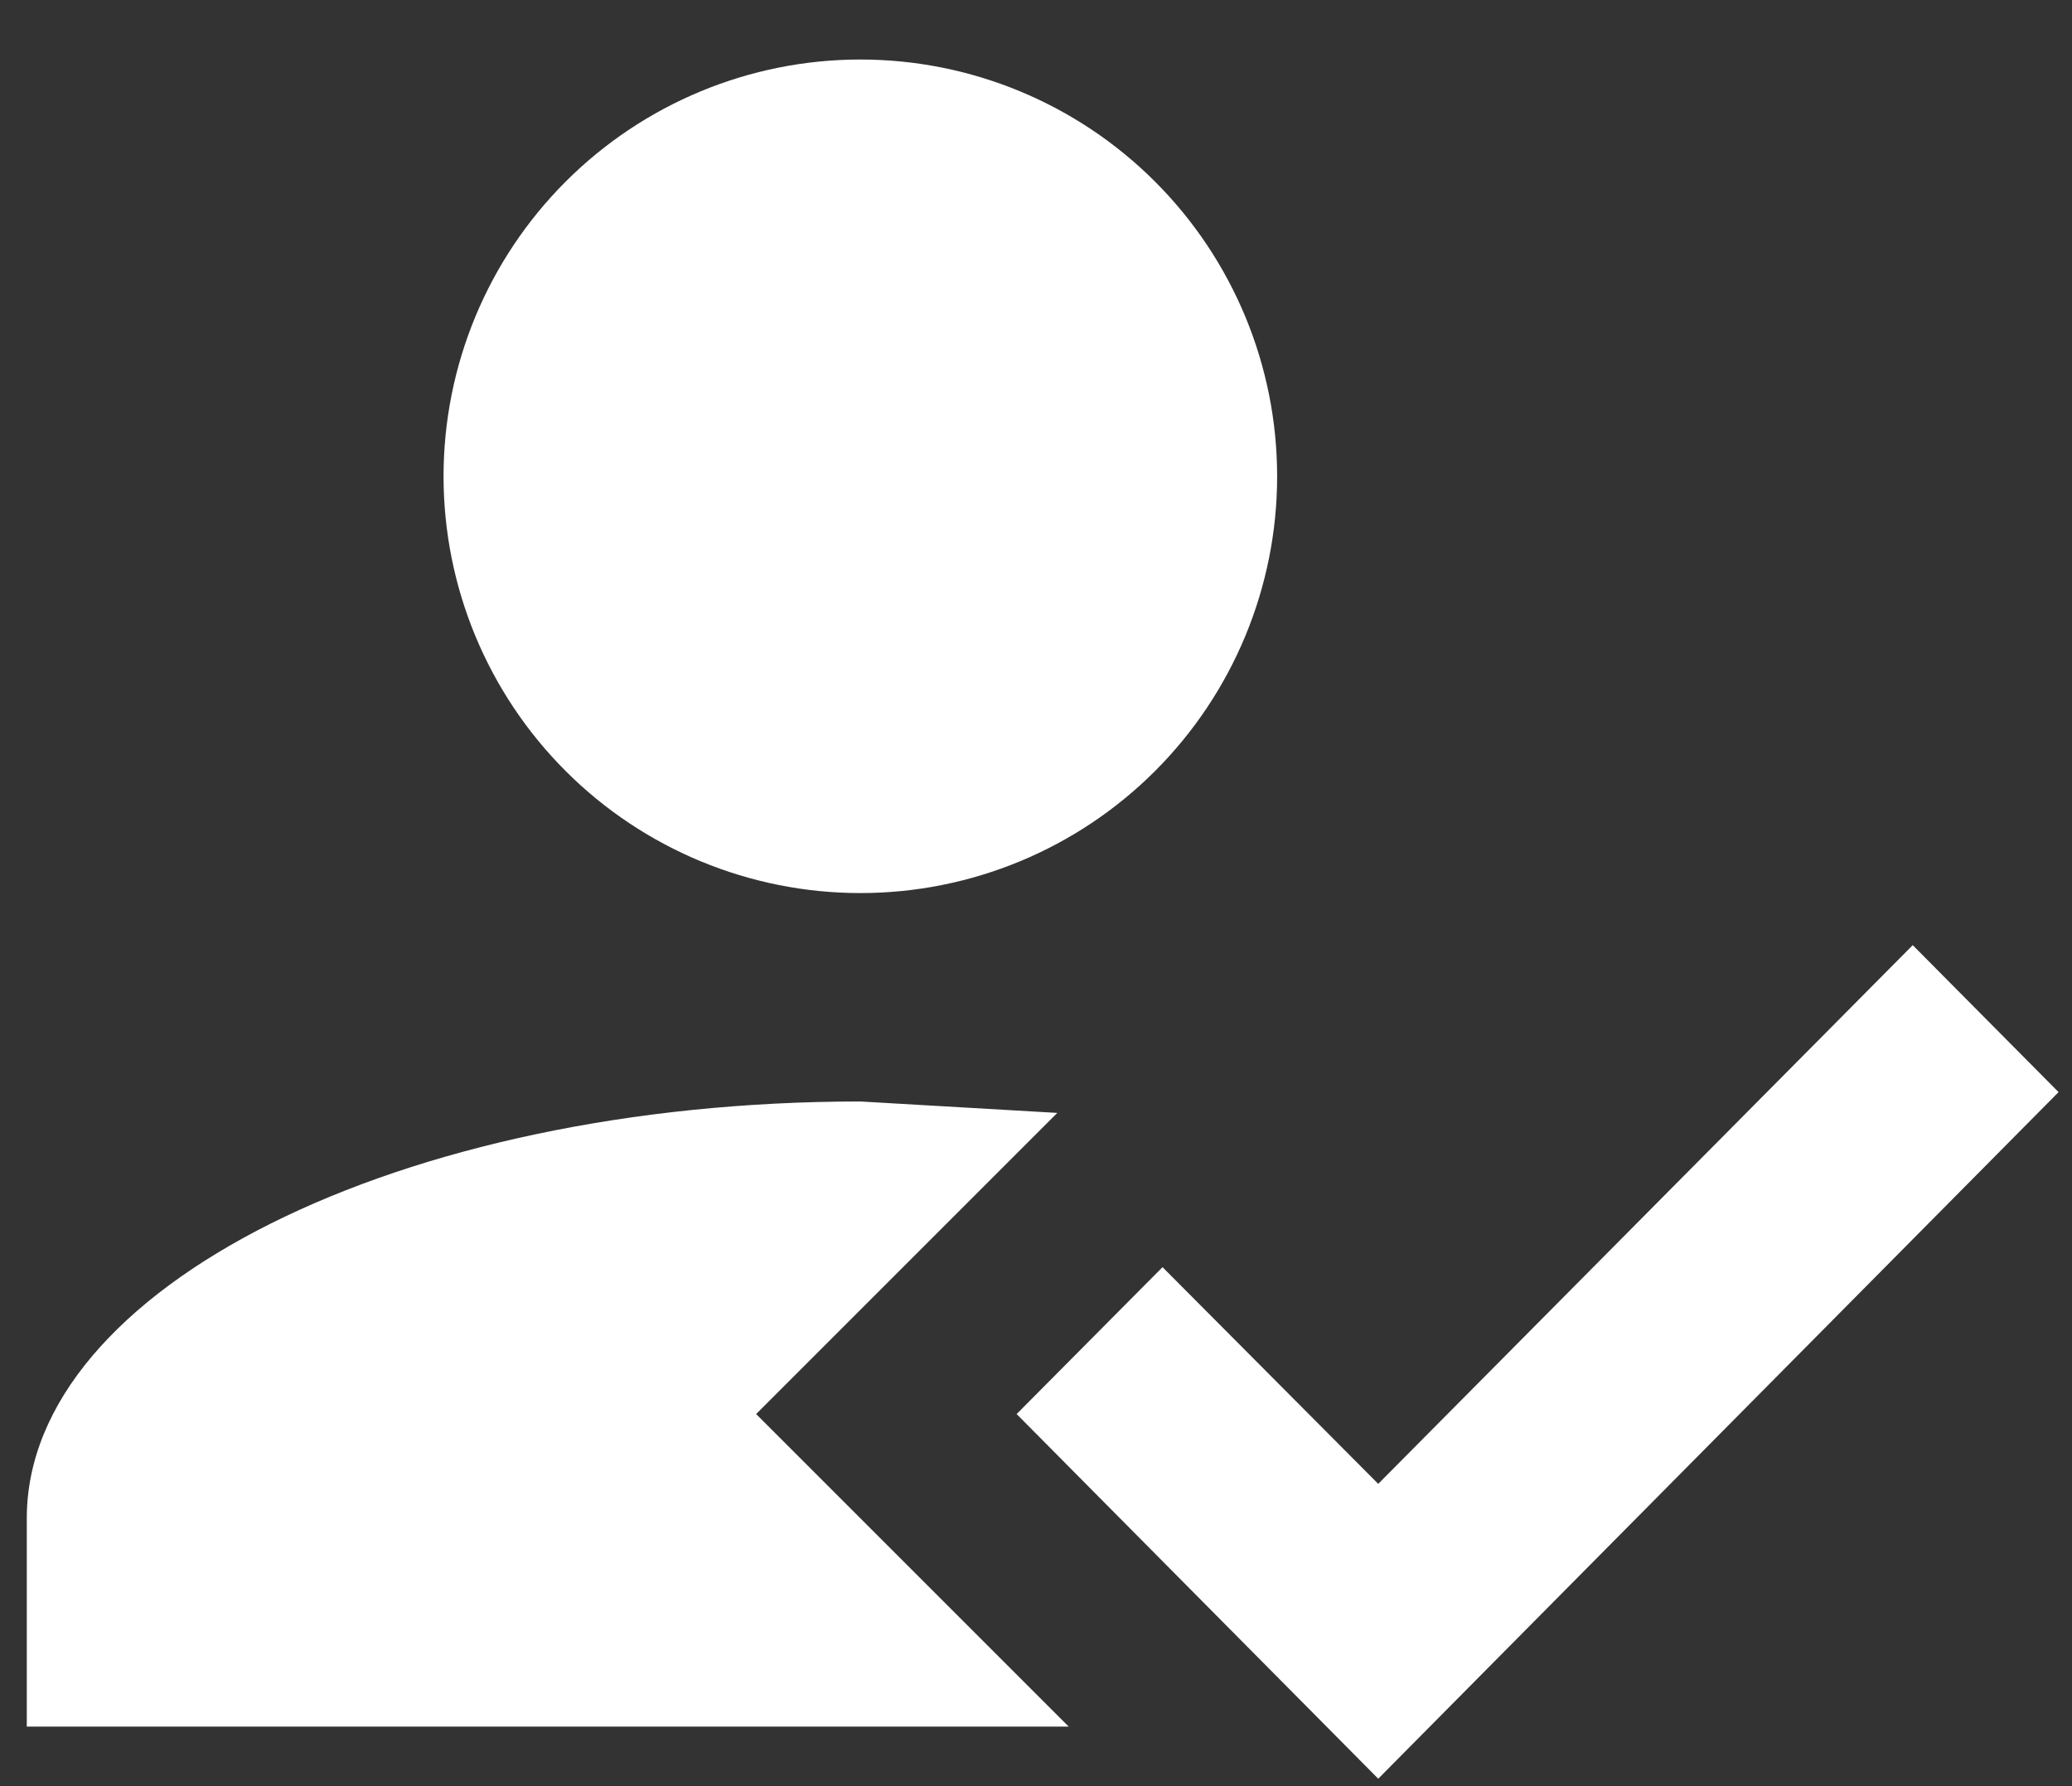 <svg width="29" height="25" viewBox="0 0 29 25" fill="none" xmlns="http://www.w3.org/2000/svg">
<rect x="0" y="0" width="29" height="25" fill="#333333" stroke="none"/>
<path d="M26.771 13.229L28.812 15.286L19.29 24.896L14.229 19.792L16.271 17.736L19.29 20.769L26.771 13.229ZM10.583 19.792L14.958 24.167H0.375V21.25C0.375 18.027 5.596 15.417 12.042 15.417L14.798 15.577L10.583 19.792ZM12.042 0.833C13.589 0.833 15.072 1.448 16.166 2.542C17.26 3.636 17.875 5.12 17.875 6.667C17.875 8.214 17.26 9.698 16.166 10.792C15.072 11.886 13.589 12.5 12.042 12.5C10.495 12.5 9.011 11.886 7.917 10.792C6.823 9.698 6.208 8.214 6.208 6.667C6.208 5.12 6.823 3.636 7.917 2.542C9.011 1.448 10.495 0.833 12.042 0.833Z" fill="white"/>
</svg>
